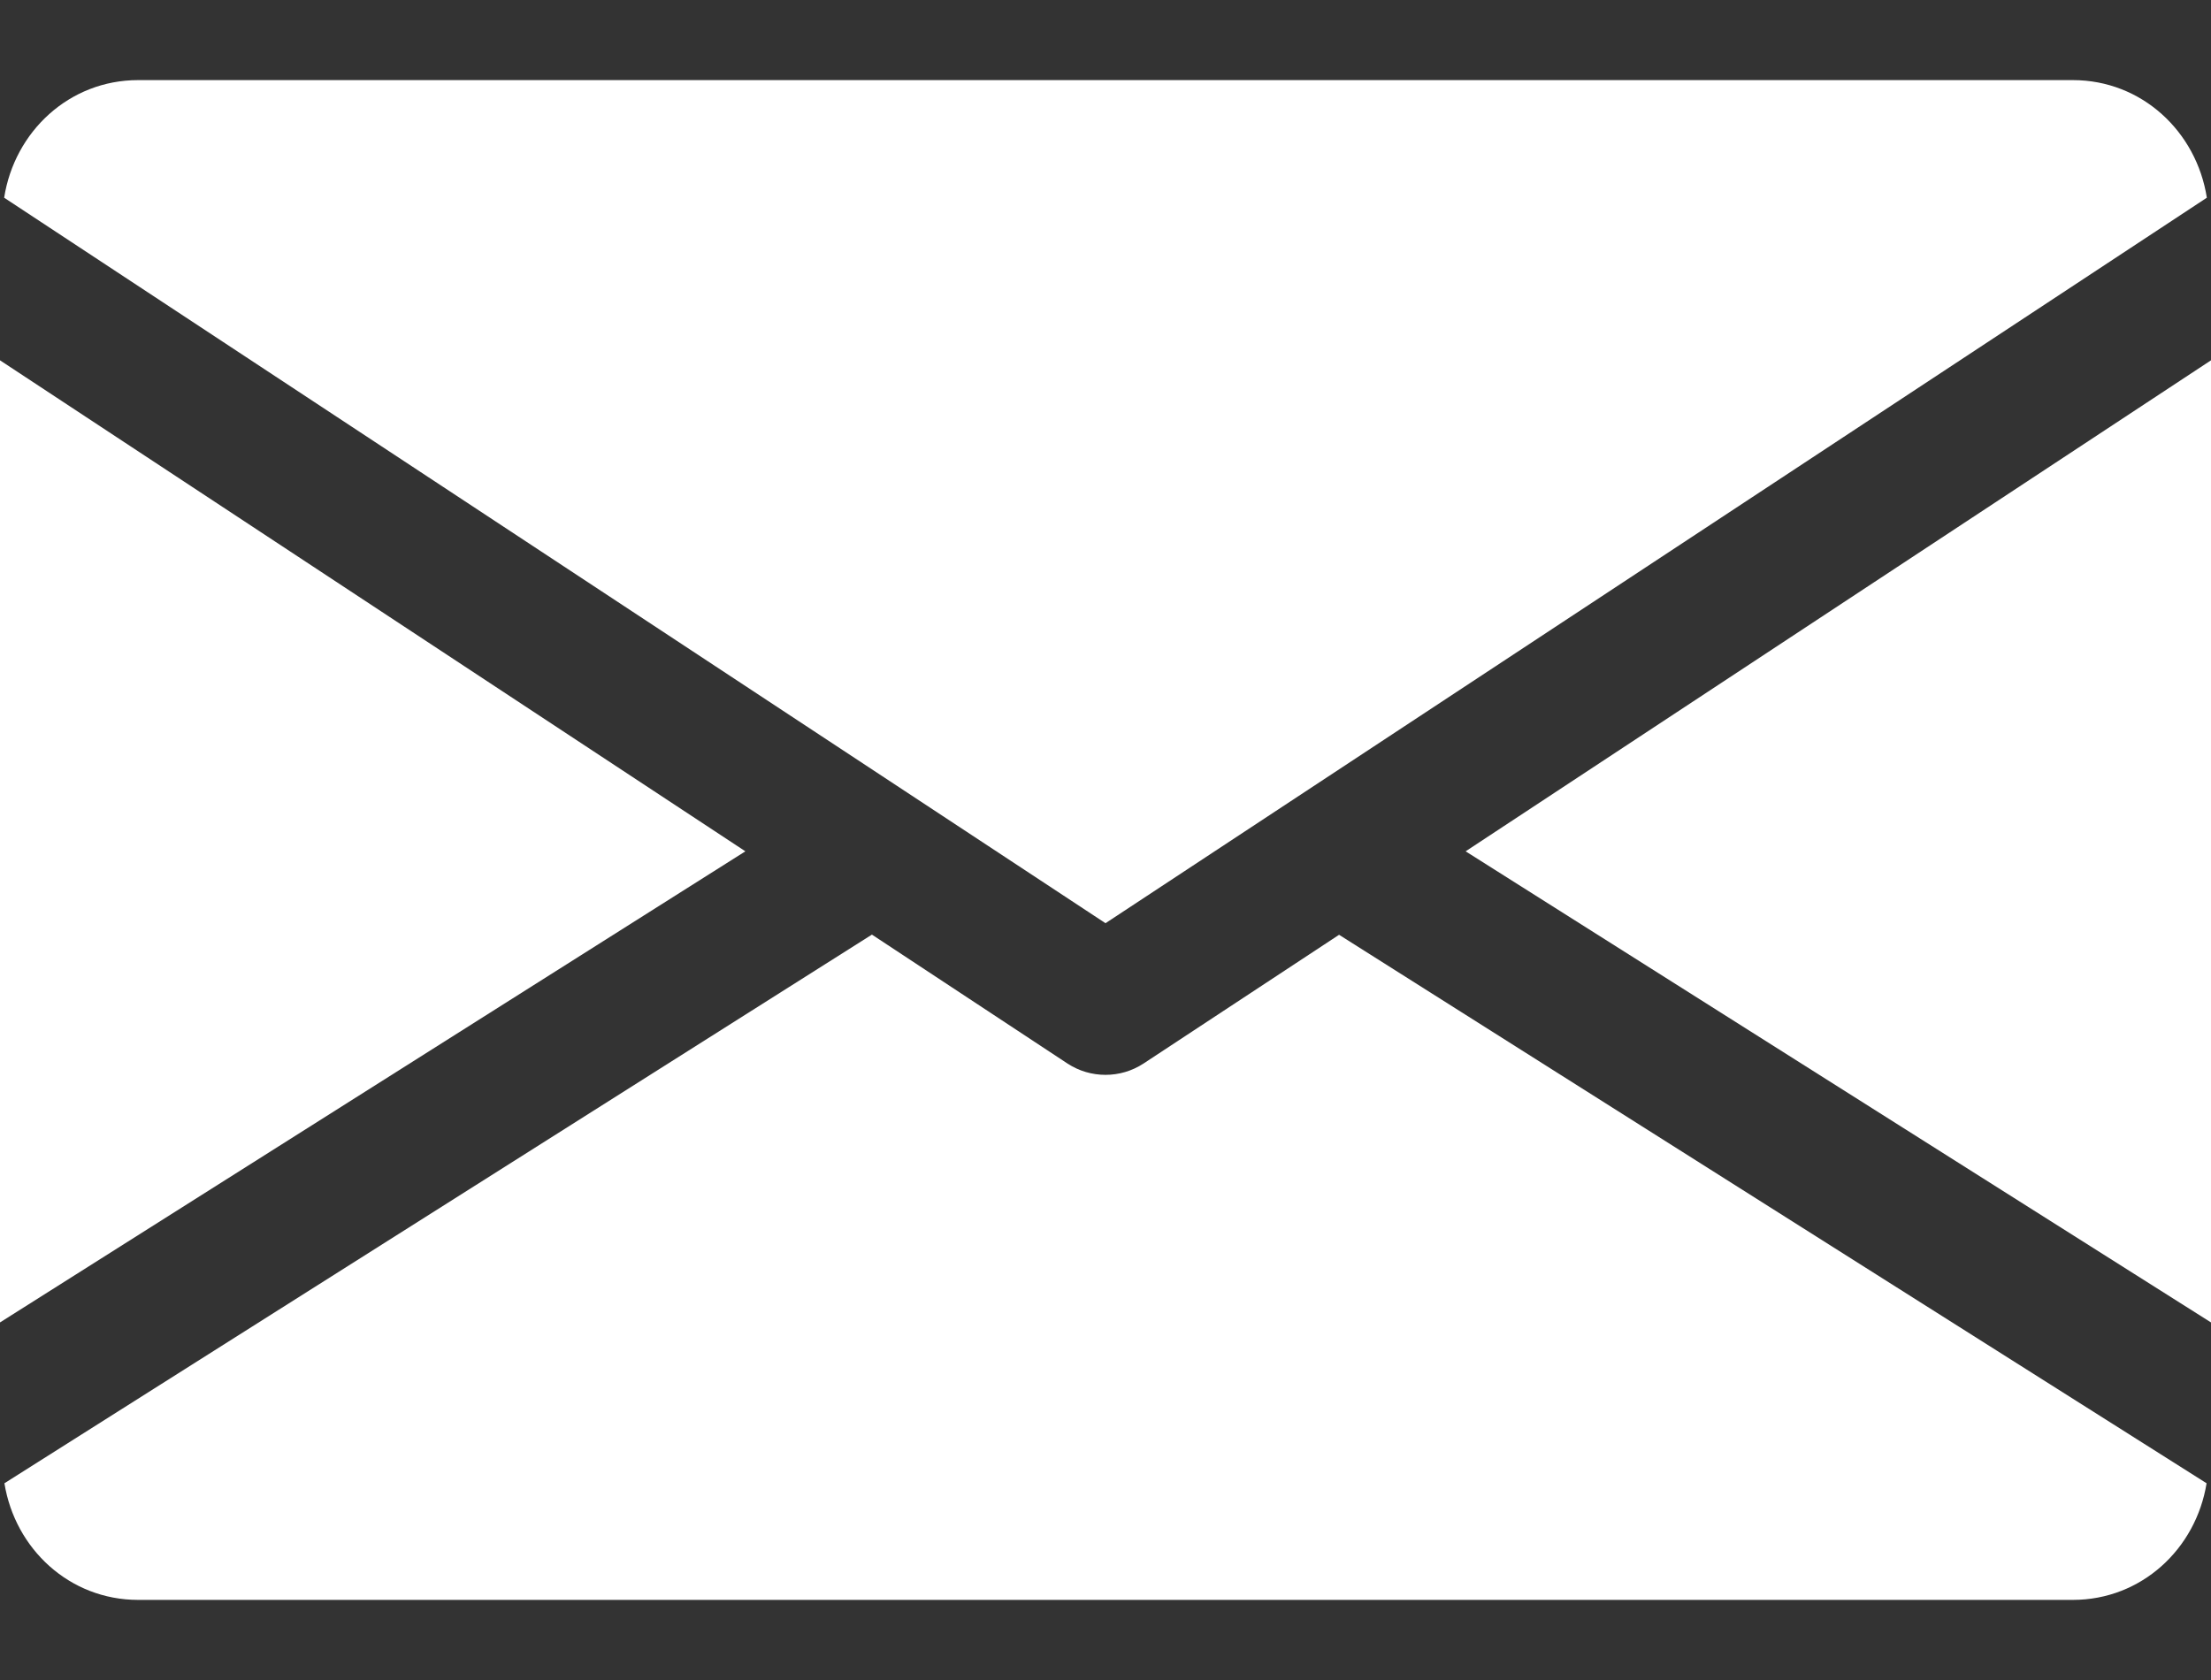 <svg width="25" height="19" viewBox="0 0 25 19" fill="none" xmlns="http://www.w3.org/2000/svg">
<rect x="0" y="0" width="25" height="19" fill="#333333" stroke="none"/>
<path d="M16.572 9.628L25 14.956V4.075L16.572 9.628Z" fill="white"/>
<path d="M0 4.075V14.956L8.428 9.628L0 4.075Z" fill="white"/>
<path d="M23.438 0.906H1.562C0.783 0.906 0.164 1.488 0.047 2.236L12.5 10.441L24.953 2.236C24.836 1.488 24.217 0.906 23.438 0.906Z" fill="white"/>
<path d="M15.141 10.572L12.93 12.028C12.798 12.114 12.65 12.156 12.5 12.156C12.35 12.156 12.202 12.114 12.07 12.028L9.859 10.57L0.05 16.775C0.17 17.517 0.786 18.094 1.562 18.094H23.438C24.214 18.094 24.83 17.517 24.95 16.775L15.141 10.572Z" fill="white"/>
</svg>
